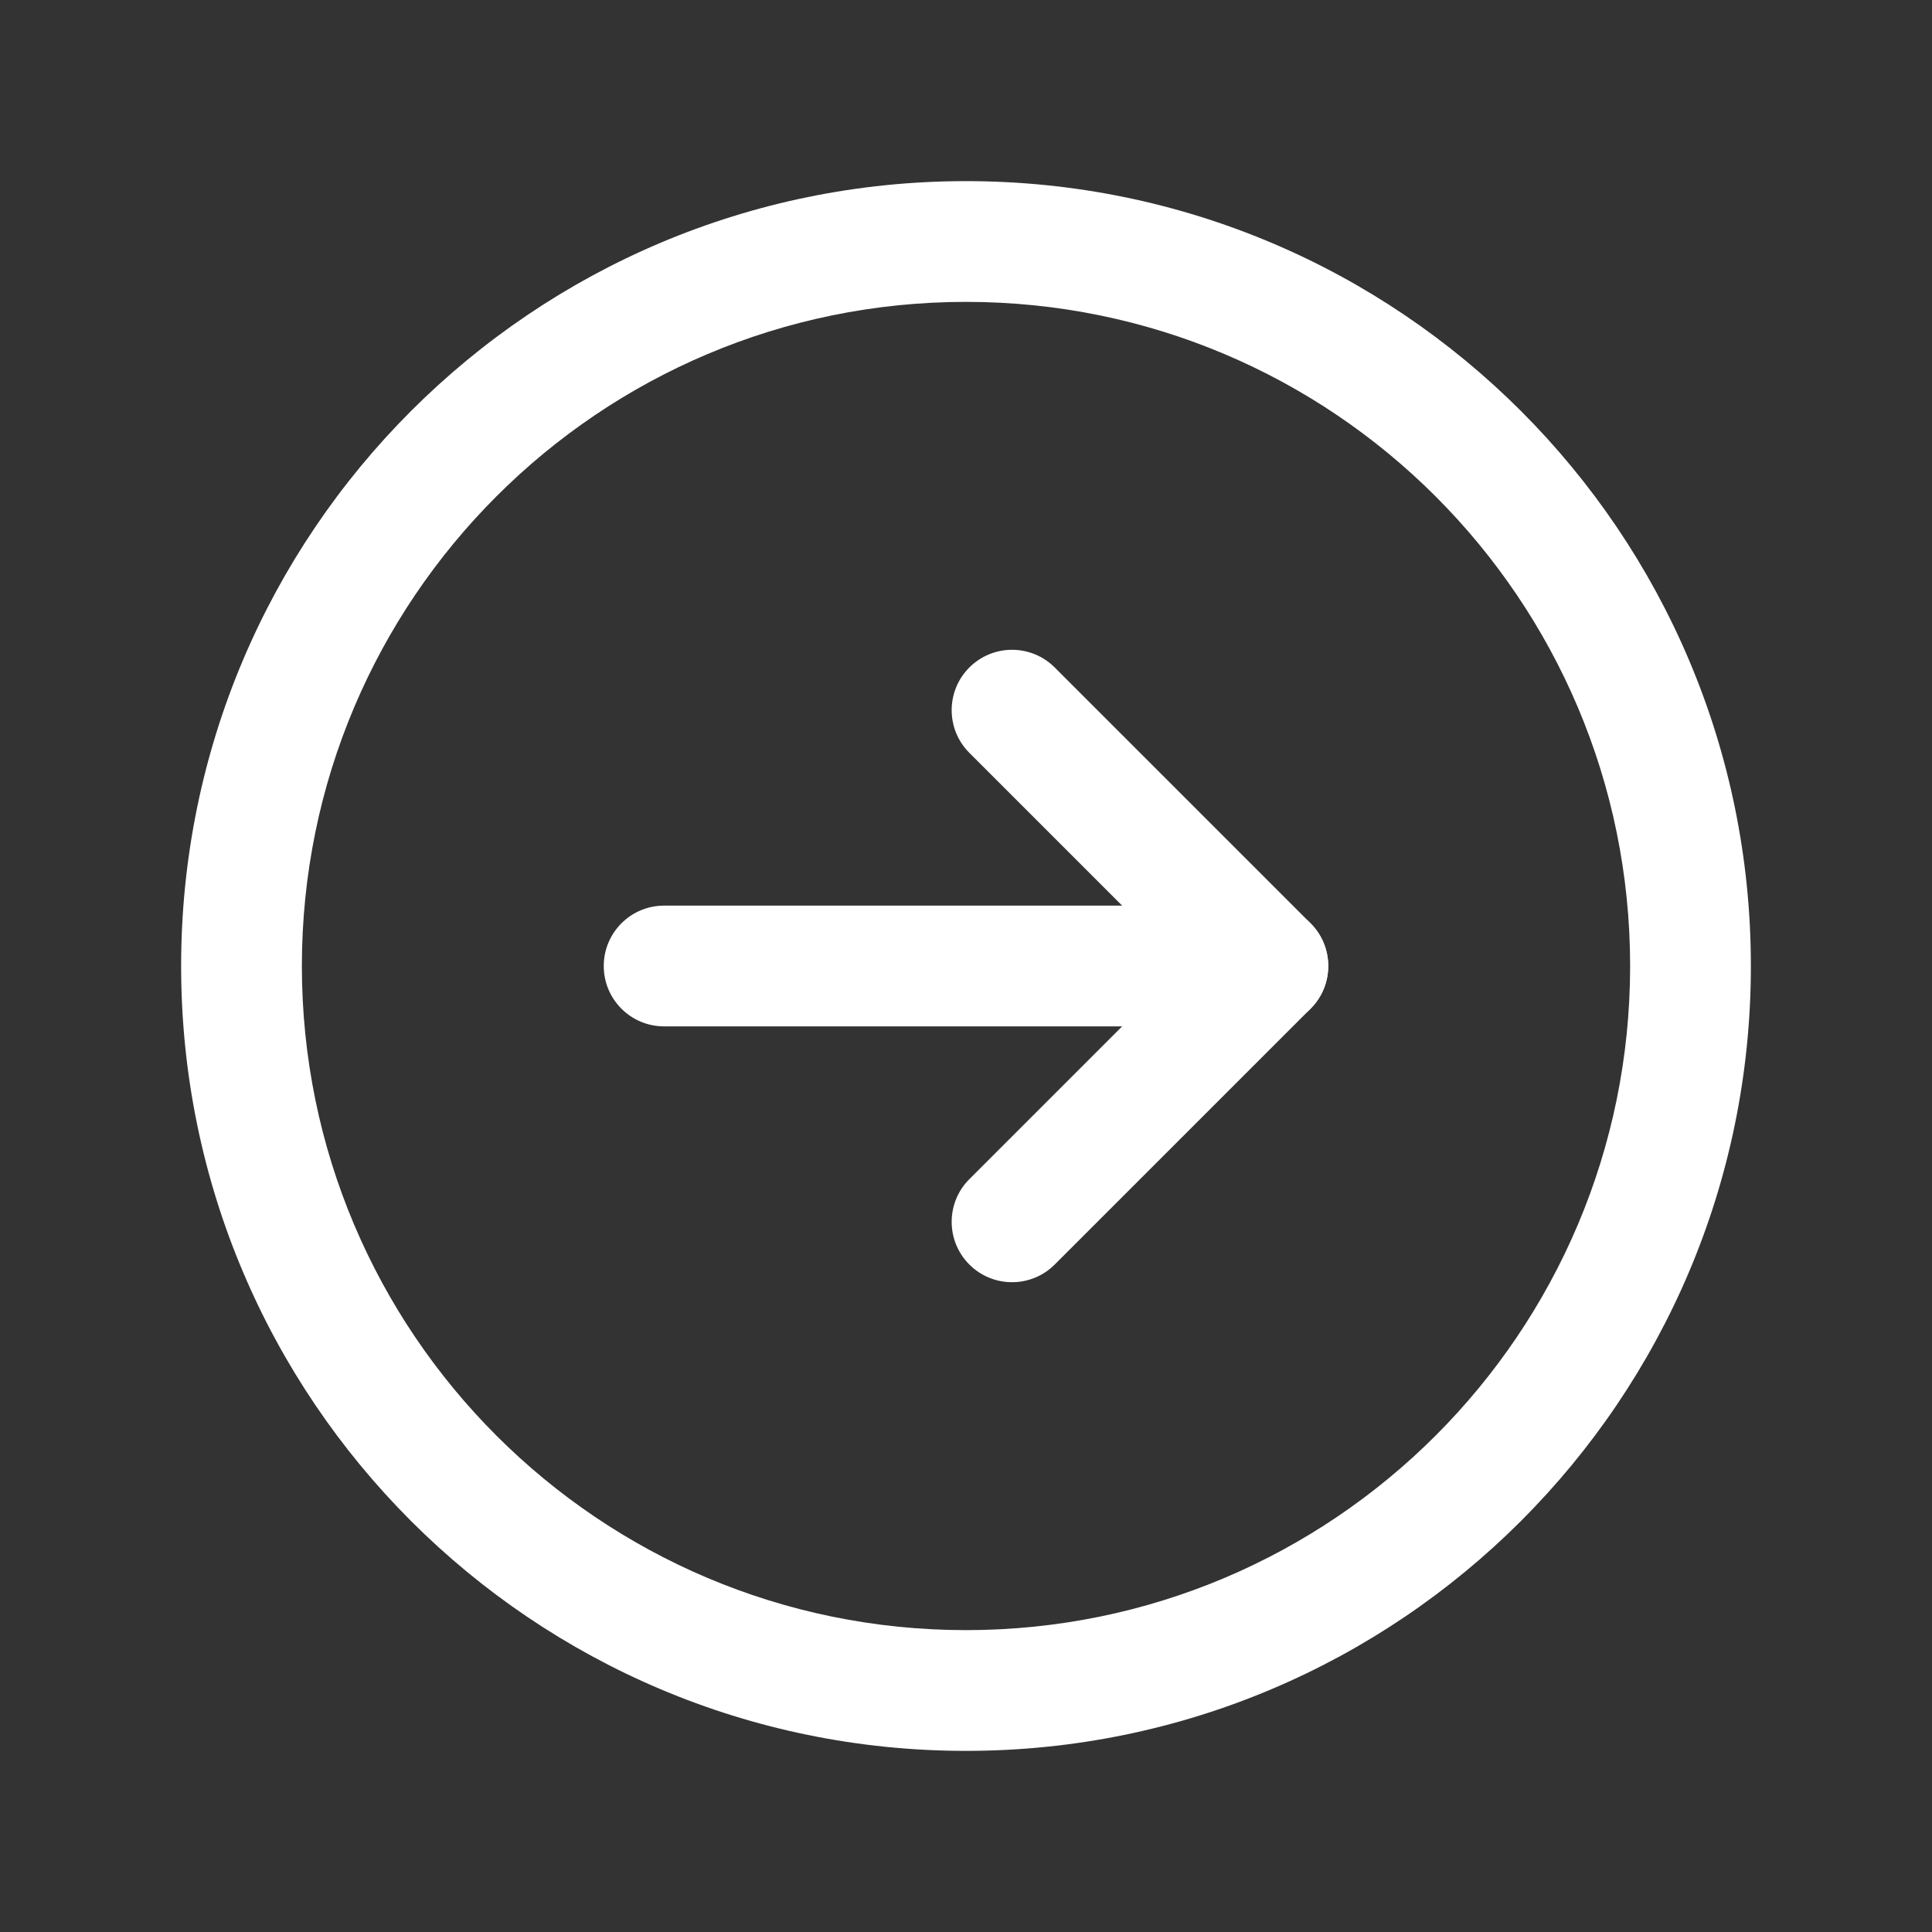 <svg width="64" height="64" viewBox="0 0 64 64" fill="none" xmlns="http://www.w3.org/2000/svg" xmlns:xlink="http://www.w3.org/1999/xlink">
<rect x="0" y="0" width="64" height="64" fill="#333333" stroke="none"/>
<path d="M32,10C19.85,10 10,19.85 10,32C10,44.15 19.85,54 32,54C44.15,54 54,44.15 54,32C54,19.85 44.15,10 32,10ZM6,32C6,17.641 17.641,6 32,6C46.359,6 58,17.641 58,32C58,46.359 46.359,58 32,58C17.641,58 6,46.359 6,32Z" clip-rule="evenodd" fill-rule="evenodd" fill="#FFFFFF"/>
<path d="M32.111,22.111C32.892,21.33 34.158,21.33 34.939,22.111L43.414,30.586C44.195,31.367 44.195,32.633 43.414,33.414L34.939,41.889C34.158,42.67 32.892,42.67 32.111,41.889C31.33,41.108 31.33,39.842 32.111,39.061L39.172,32L32.111,24.939C31.33,24.158 31.33,22.892 32.111,22.111Z" clip-rule="evenodd" fill-rule="evenodd" fill="#FFFFFF"/>
<path d="M20,32C20,30.895 20.895,30 22,30L42,30C43.105,30 44,30.895 44,32C44,33.105 43.105,34 42,34L22,34C20.895,34 20,33.105 20,32Z" clip-rule="evenodd" fill-rule="evenodd" fill="#FFFFFF"/>
</svg>
